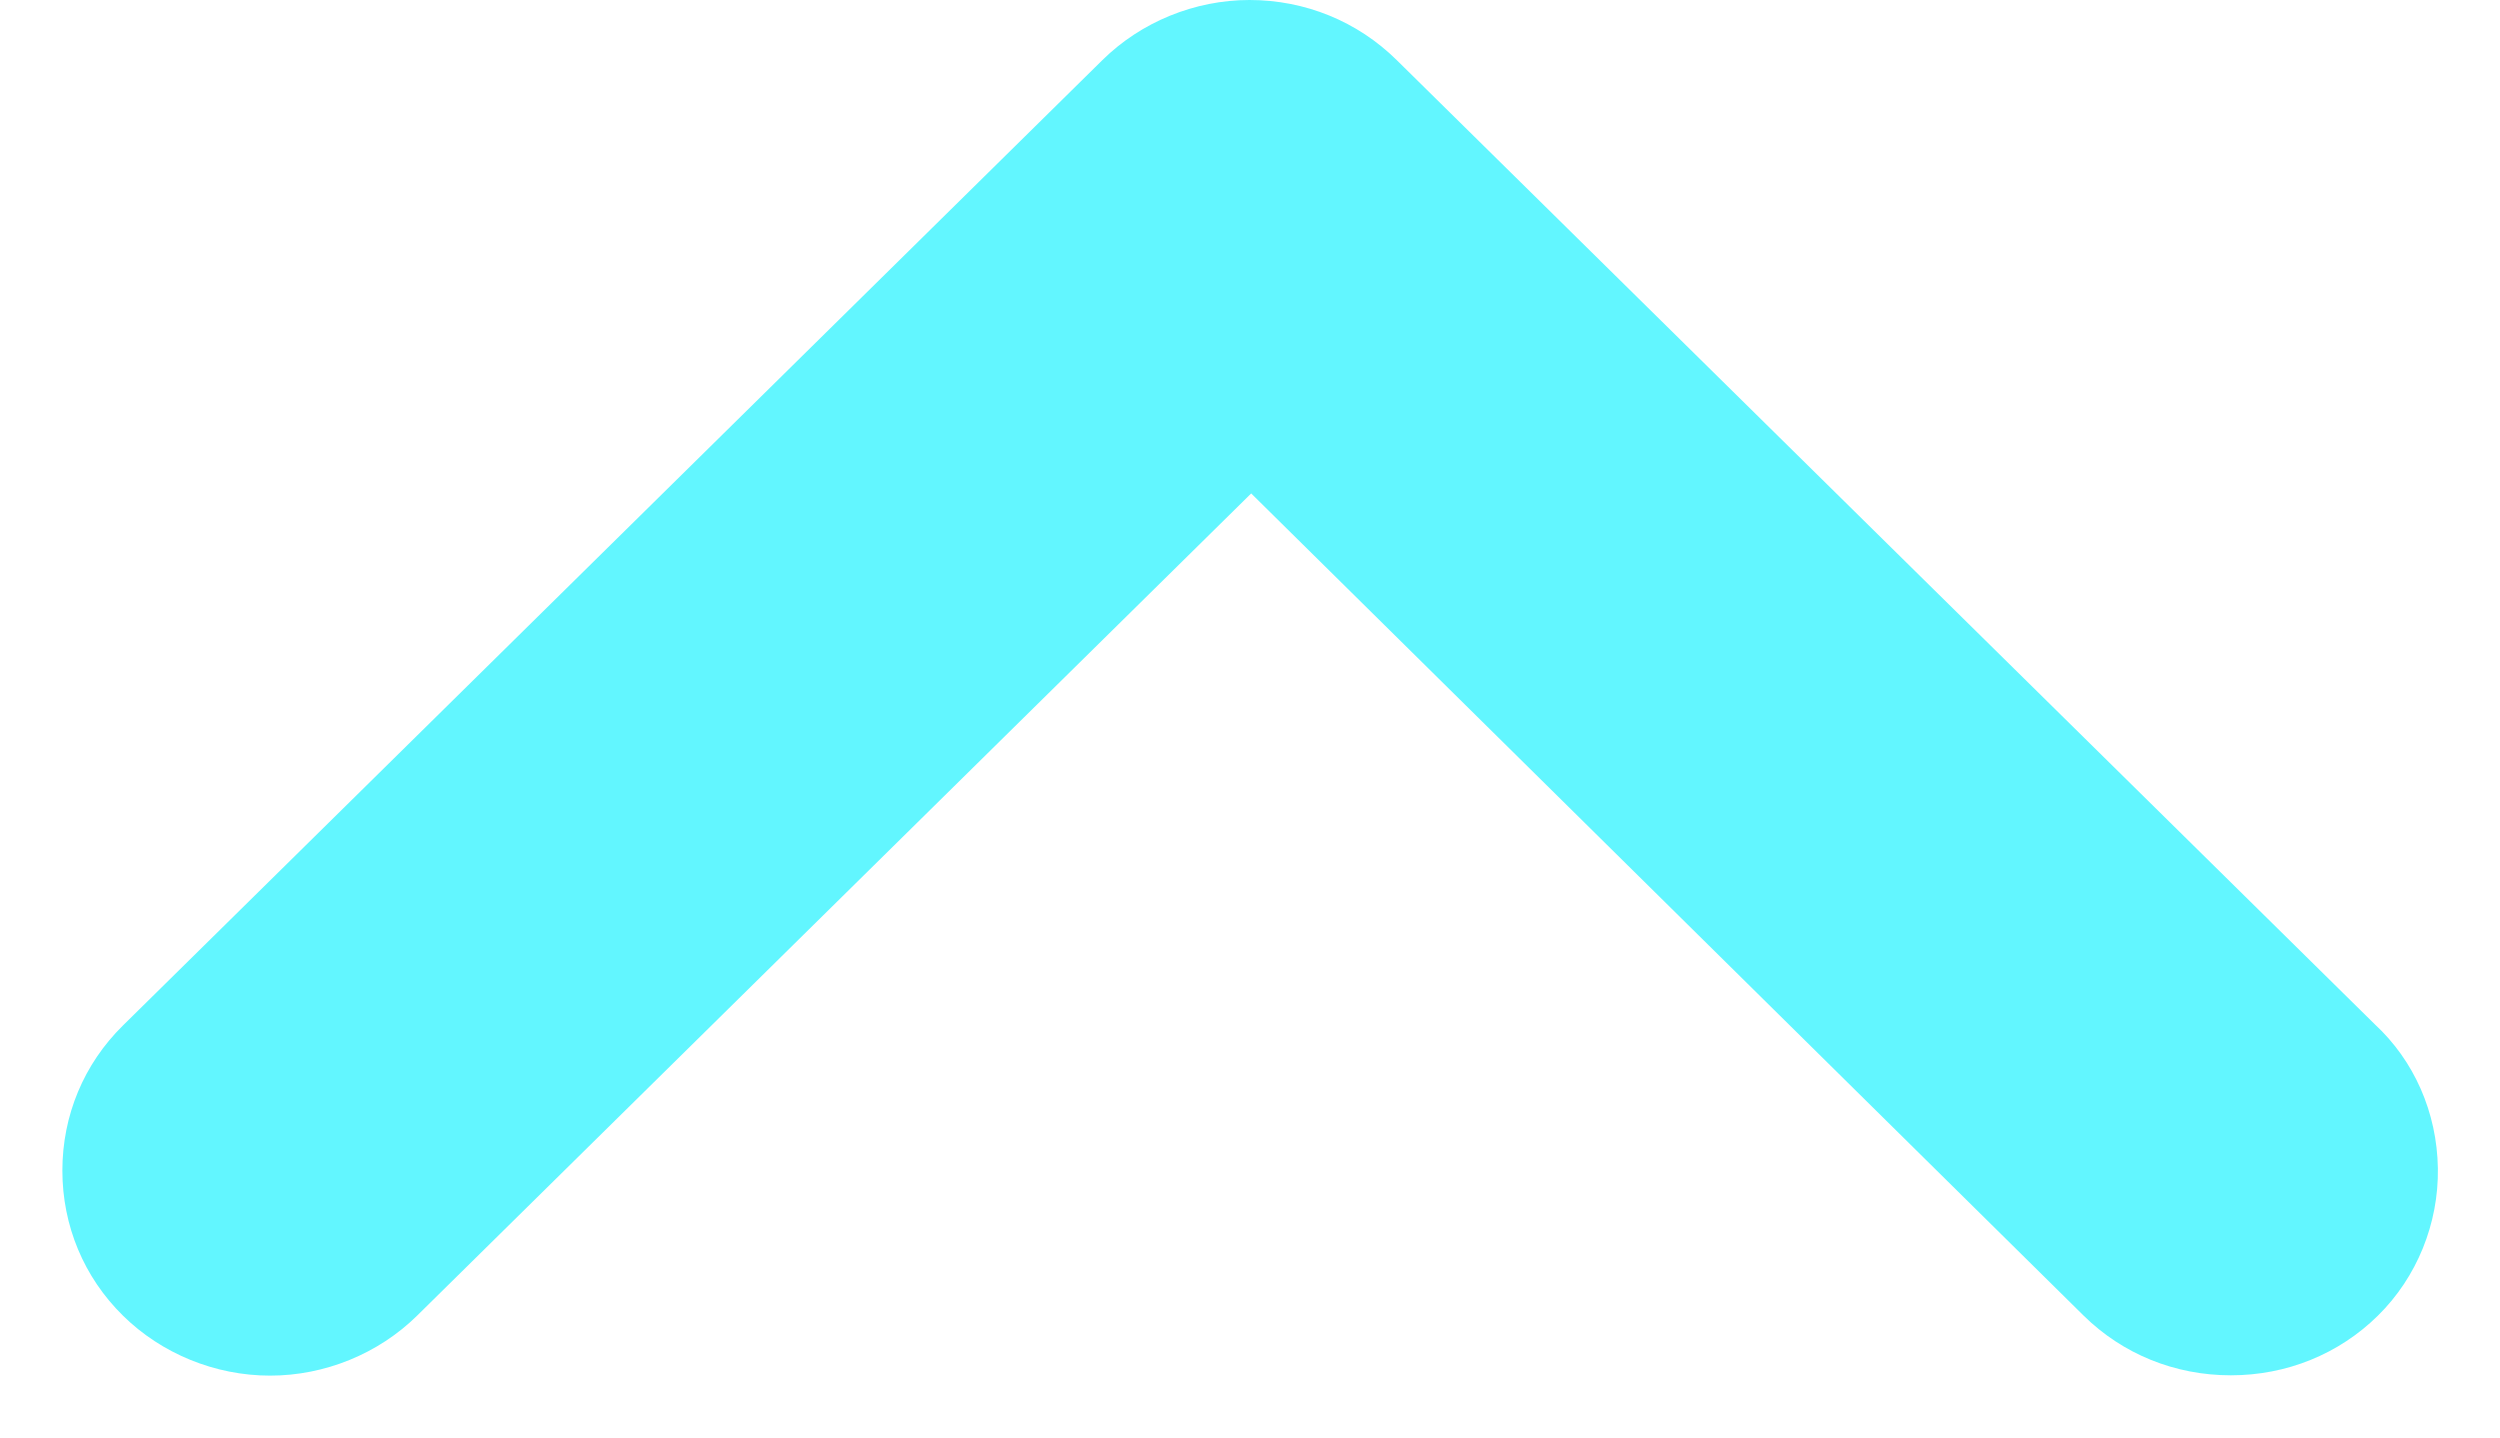 <svg width="40" height="23" viewBox="0 0 40 23" fill="none" xmlns="http://www.w3.org/2000/svg">
<path fill-rule="evenodd" clip-rule="evenodd" d="M37.996 16.388L22.346 0.96C21.718 0.341 20.881 0 19.992 0C19.117 0 18.258 0.35 17.639 0.961L1.967 16.408C1.341 17.024 0.998 17.848 0.998 18.729C0.998 19.609 1.341 20.434 1.967 21.05C2.586 21.66 3.444 22.01 4.321 22.01C5.197 22.01 6.055 21.66 6.674 21.05L20.019 7.895L33.338 21.05C33.963 21.666 34.8 22.005 35.693 22.005C36.586 22.005 37.422 21.666 38.047 21.05C38.67 20.436 39.019 19.577 39.006 18.694C38.992 17.797 38.625 16.97 37.996 16.388Z" fill="#62F6FF"/>
</svg>
